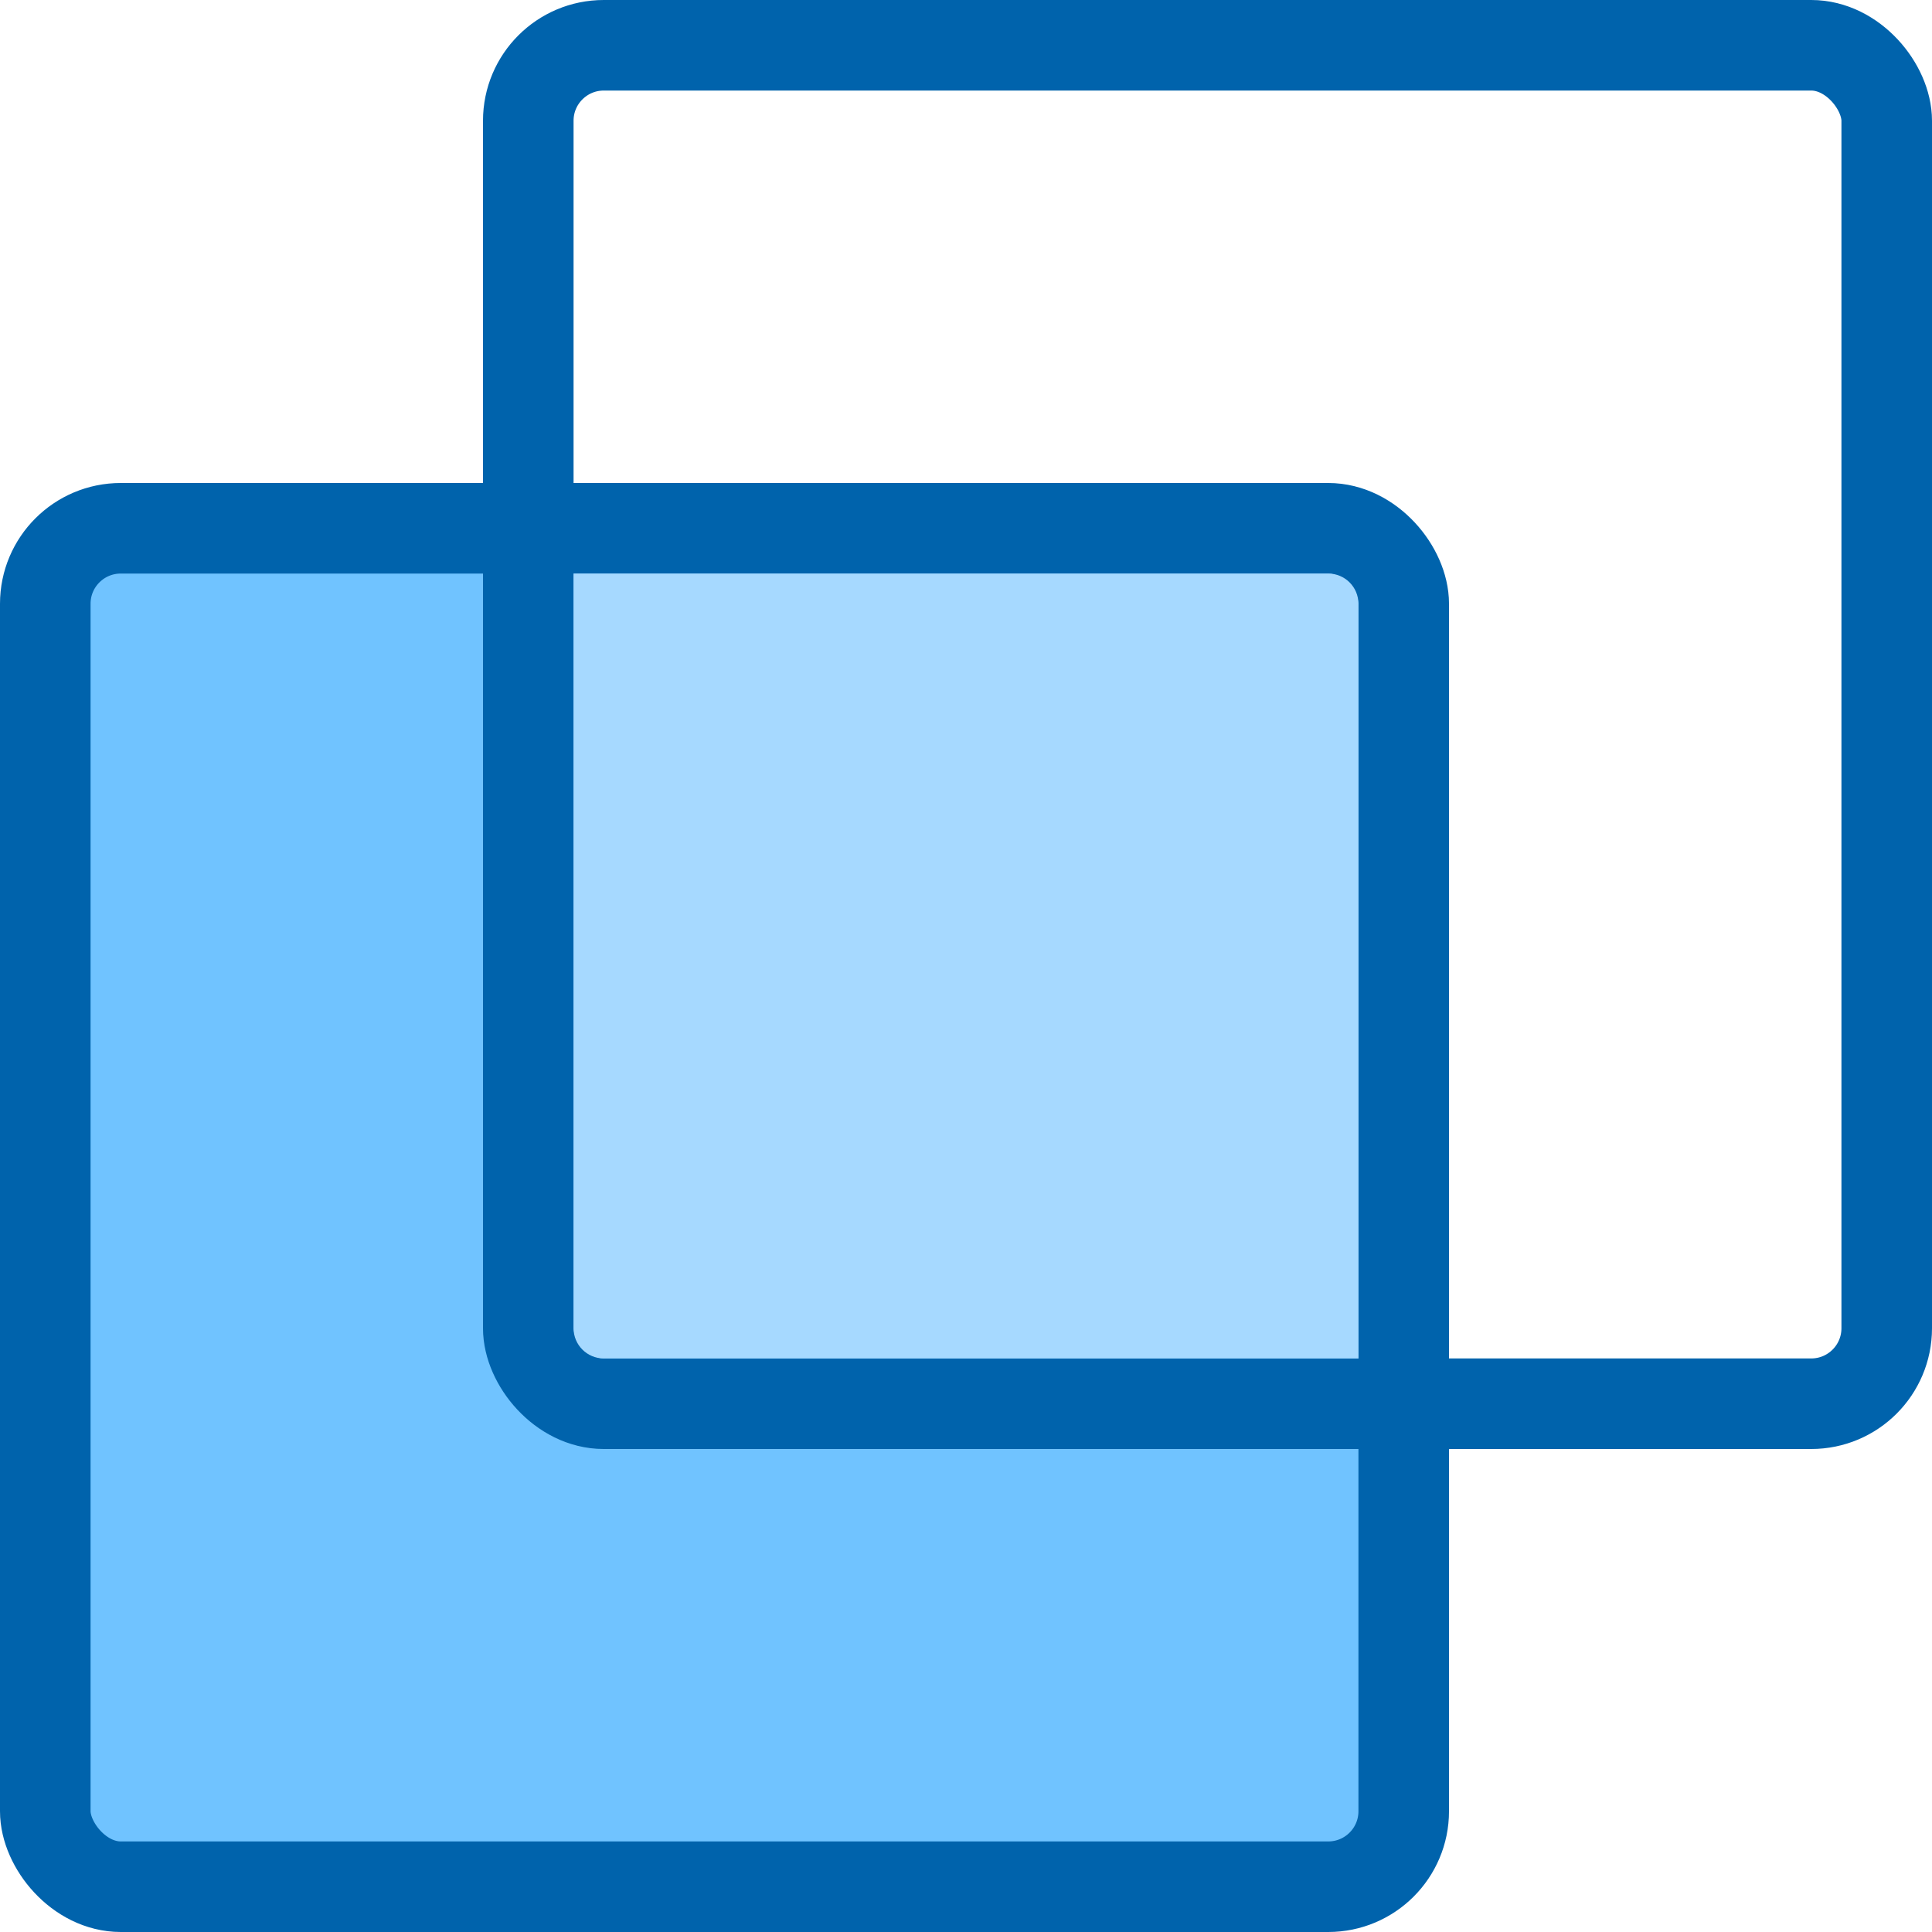 <svg width="64" height="64" viewBox="0 0 64 64" fill="none" xmlns="http://www.w3.org/2000/svg">
<rect x="1.5" y="17.5" width="45" height="45" rx="2.5" fill="#70C3FF"/>
<rect x="1.5" y="17.5" width="45" height="45" rx="2.5" stroke="#0063AC" stroke-width="3"/>
<rect x="17.5" y="1.5" width="45" height="45" rx="2.5" stroke="#0063AC" stroke-width="3"/>
<path d="M19 19H44C44.552 19 45 19.448 45 20V45H20C19.448 45 19 44.552 19 44V19Z" fill="#A6D9FF"/>
</svg>
